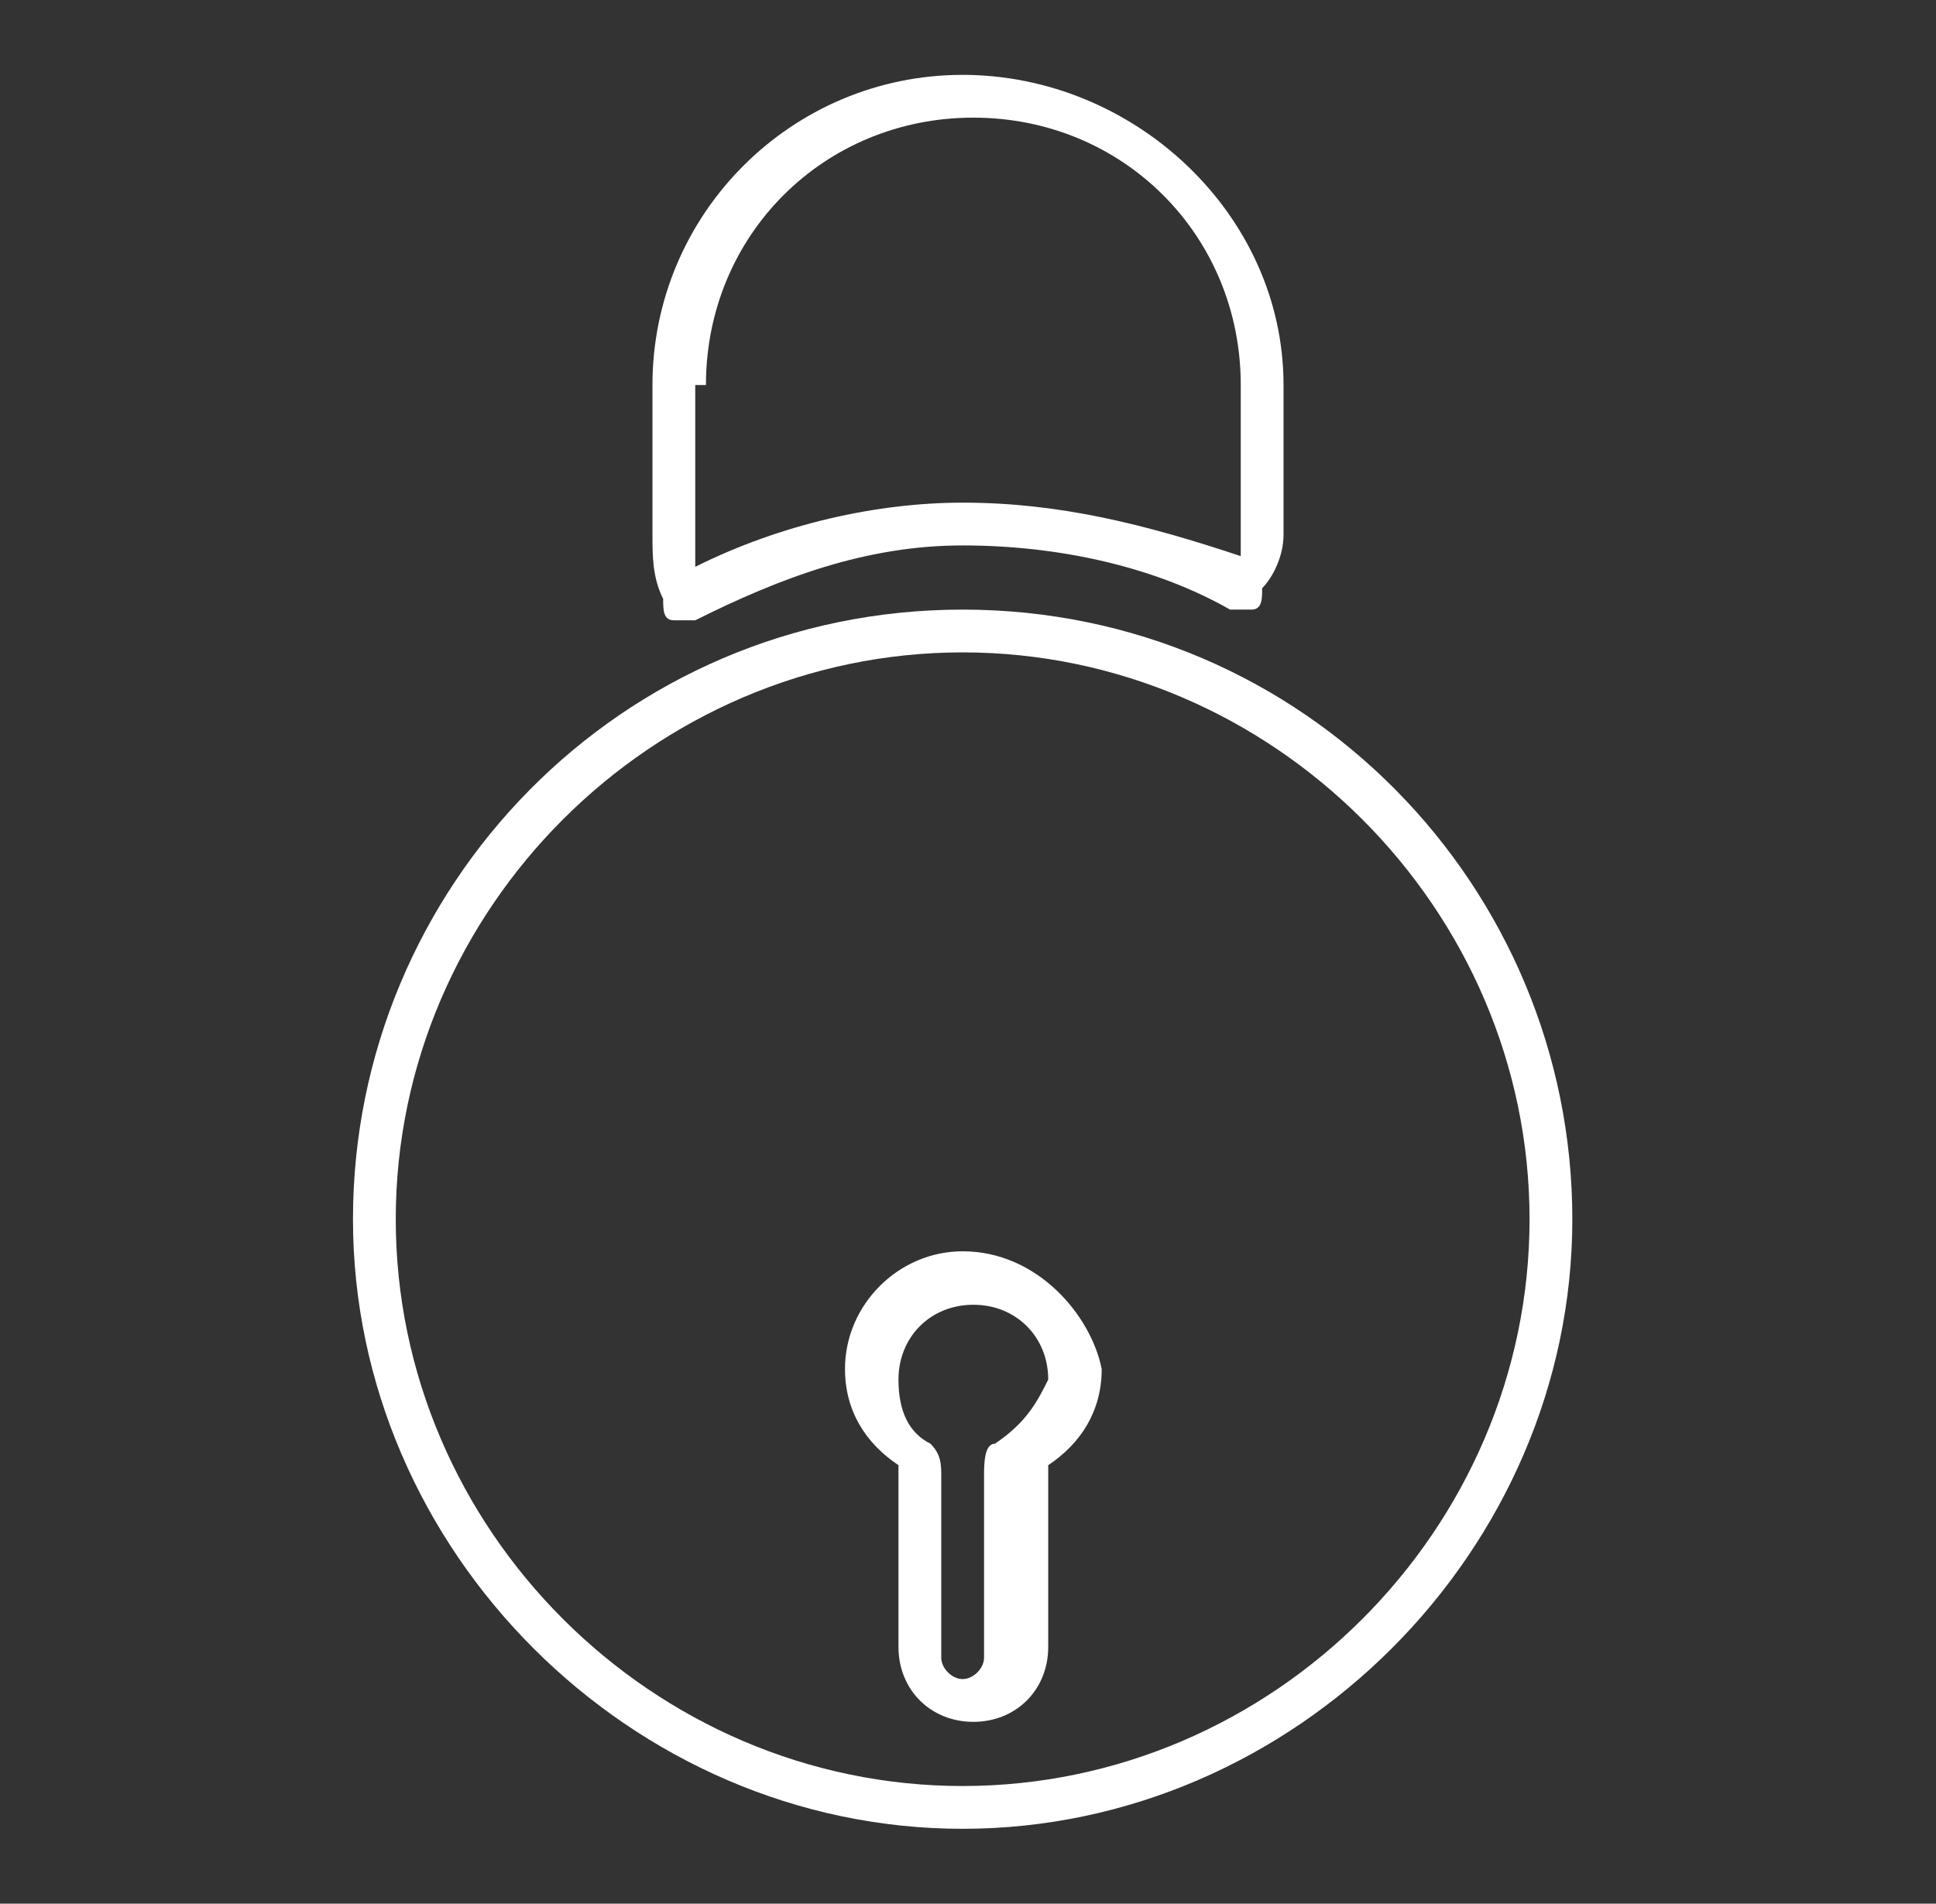 <?xml version="1.0" encoding="utf-8"?>
<!-- Generator: Adobe Illustrator 23.0.1, SVG Export Plug-In . SVG Version: 6.00 Build 0)  -->
<svg version="1.1" id="Capa_1" xmlns="http://www.w3.org/2000/svg" xmlns:xlink="http://www.w3.org/1999/xlink" x="0px" y="0px"
	 viewBox="0 0 18.1 17.8" style="enable-background:new 0 0 18.1 17.8;" xml:space="preserve">
<rect x="0" y="0" width="18.1" height="17.8" fill="#333333" stroke="none"/>
<style type="text/css">
	.st0{fill:#231F20;}
	.st1{fill:#FFFFFF;}
	.st2{fill:#231F20;stroke:#FFFFFF;stroke-width:0.5;stroke-miterlimit:10;}
	.st3{fill:#11D5EF;}
	.st4{opacity:0.8;}
	.st5{fill:#4C4759;}
	.st6{opacity:0.5;}
	.st7{fill:#4DA9FF;}
	.st8{fill:#FFFEFF;}
	.st9{fill:#63B4FF;}
	.st10{fill:#FF6666;}
	.st11{fill:none;}
	.st12{fill:#F4AF9F;}
	.st13{fill:#E1708B;}
	.st14{opacity:0.72;}
	.st15{fill:url(#SVGID_1_);}
	.st16{fill:url(#SVGID_2_);}
	.st17{fill:url(#SVGID_3_);}
	.st18{fill:url(#SVGID_4_);}
	.st19{fill:#473F65;}
	.st20{fill:#E8EAF1;}
	.st21{fill:#FEFEFE;}
	.st22{fill:#656565;}
	.st23{opacity:0.58;}
	.st24{fill:url(#SVGID_5_);}
	.st25{fill:url(#SVGID_6_);}
	.st26{fill:url(#SVGID_7_);}
	.st27{opacity:0.42;}
	.st28{fill:url(#SVGID_8_);}
	.st29{fill:url(#SVGID_9_);}
	.st30{fill:#231F20;stroke:#FFFFFF;stroke-width:0.25;stroke-miterlimit:10;}
	.st31{fill:none;stroke:#231F20;stroke-linecap:round;stroke-miterlimit:10;}
	.st32{fill:#E71D73;}
	.st33{fill:#9DC44D;}
	.st34{clip-path:url(#SVGID_12_);}
	.st35{clip-path:url(#SVGID_13_);}
	.st36{fill:#737373;}
	.st37{clip-path:url(#SVGID_20_);}
	.st38{clip-path:url(#SVGID_21_);}
	.st39{opacity:0.9;fill:#1D1D1B;}
	.st40{fill:none;stroke:#FFFFFF;stroke-width:0.25;stroke-miterlimit:10;}
</style>
<g>
	<g>
		<path class="st1" d="M9,5.7c-3.2,0-5.7,2.6-5.7,5.7s2.6,5.7,5.7,5.7s5.7-2.6,5.7-5.7S12.2,5.7,9,5.7z M9,16.7
			c-2.9,0-5.3-2.4-5.3-5.3c0-2.9,2.4-5.3,5.3-5.3c2.9,0,5.3,2.4,5.3,5.3C14.3,14.3,11.9,16.7,9,16.7z"/>
		<path class="st1" d="M6.3,5.8c0.1,0,0.1,0,0.2,0C7.3,5.4,8.1,5.1,9,5.1c0.9,0,1.8,0.2,2.5,0.6c0,0,0.1,0,0.1,0c0.1,0,0.1,0,0.1,0
			c0.1,0,0.1-0.1,0.1-0.2C11.9,5.4,12,5.2,12,5V3.6C12,2,10.6,0.7,9,0.7C7.4,0.7,6.1,2,6.1,3.6V5c0,0.2,0,0.4,0.1,0.6
			C6.2,5.7,6.2,5.8,6.3,5.8z M6.6,3.6c0-1.4,1.1-2.5,2.5-2.5c1.4,0,2.5,1.1,2.5,2.5V5c0,0.1,0,0.1,0,0.2C10.7,4.9,9.9,4.7,9,4.7
			c-0.8,0-1.7,0.2-2.5,0.6c0-0.1,0-0.1,0-0.2V3.6z"/>
		<path class="st1" d="M9,11.7c-0.6,0-1.1,0.5-1.1,1.1c0,0.4,0.2,0.7,0.5,0.9v1.7c0,0.4,0.3,0.7,0.7,0.7c0.4,0,0.7-0.3,0.7-0.7v-1.7
			c0.3-0.2,0.5-0.5,0.5-0.9C10.2,12.3,9.7,11.7,9,11.7z M9.3,13.5c-0.1,0-0.1,0.2-0.1,0.3c0,0,0,0,0,0v1.7c0,0.1-0.1,0.2-0.2,0.2
			c-0.1,0-0.2-0.1-0.2-0.2v-1.7c0,0,0,0,0,0c0-0.1,0-0.2-0.1-0.3c-0.2-0.1-0.3-0.3-0.3-0.6c0-0.4,0.3-0.7,0.7-0.7
			c0.4,0,0.7,0.3,0.7,0.7C9.7,13.1,9.6,13.3,9.3,13.5z"/>
	</g>
</g>
</svg>

